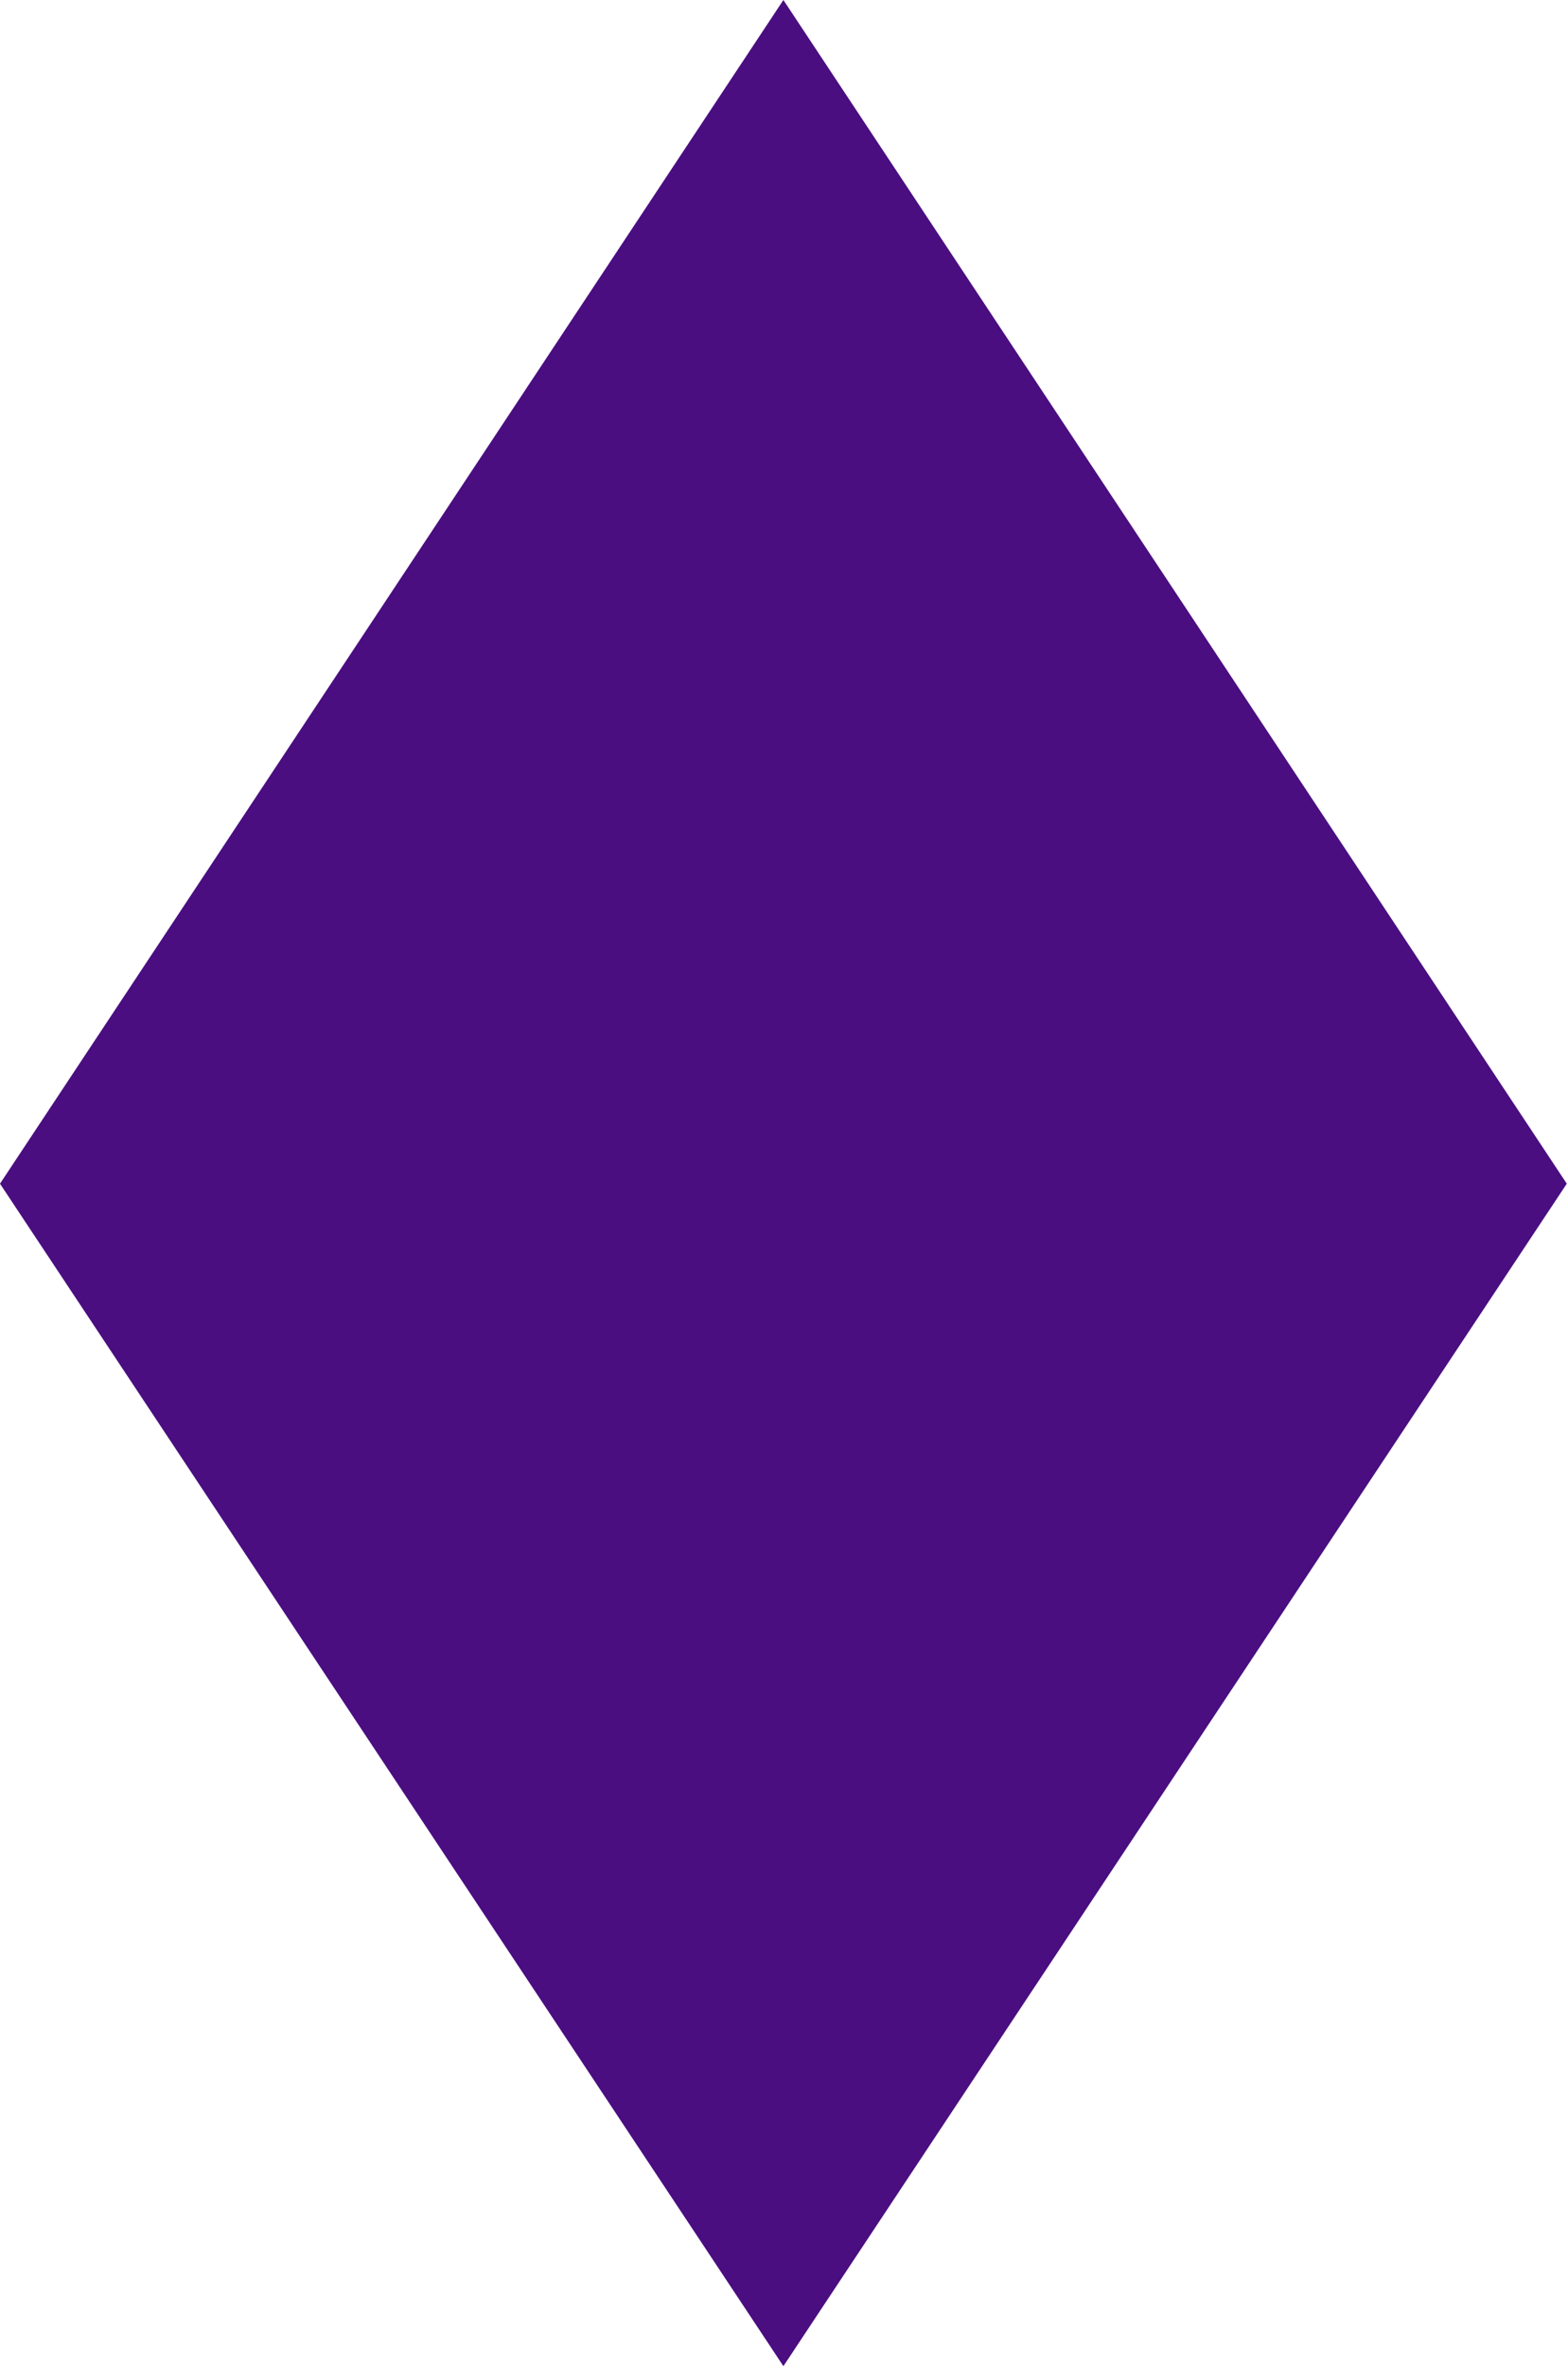 <?xml version="1.0" encoding="utf-8"?>
<!-- Generator: Adobe Illustrator 25.2.0, SVG Export Plug-In . SVG Version: 6.00 Build 0)  -->
<svg version="1.1" id="Modo_de_aislamiento" xmlns="http://www.w3.org/2000/svg" xmlns:xlink="http://www.w3.org/1999/xlink"
	 x="0px" y="0px" viewBox="0 0 12.95 19.53" style="enable-background:new 0 0 12.95 19.53;" xml:space="preserve">
<style type="text/css">
	.st0{fill:#4A0E81;}
	.st1{fill:#0E19A3;}
	.st2{fill:#B48A38;}
</style>
<g>
	<g>
		<path class="st0" d="M6.47,19.53L0,9.77L6.47,0l6.47,9.77L6.47,19.53z"/>
	</g>
</g>
</svg>
